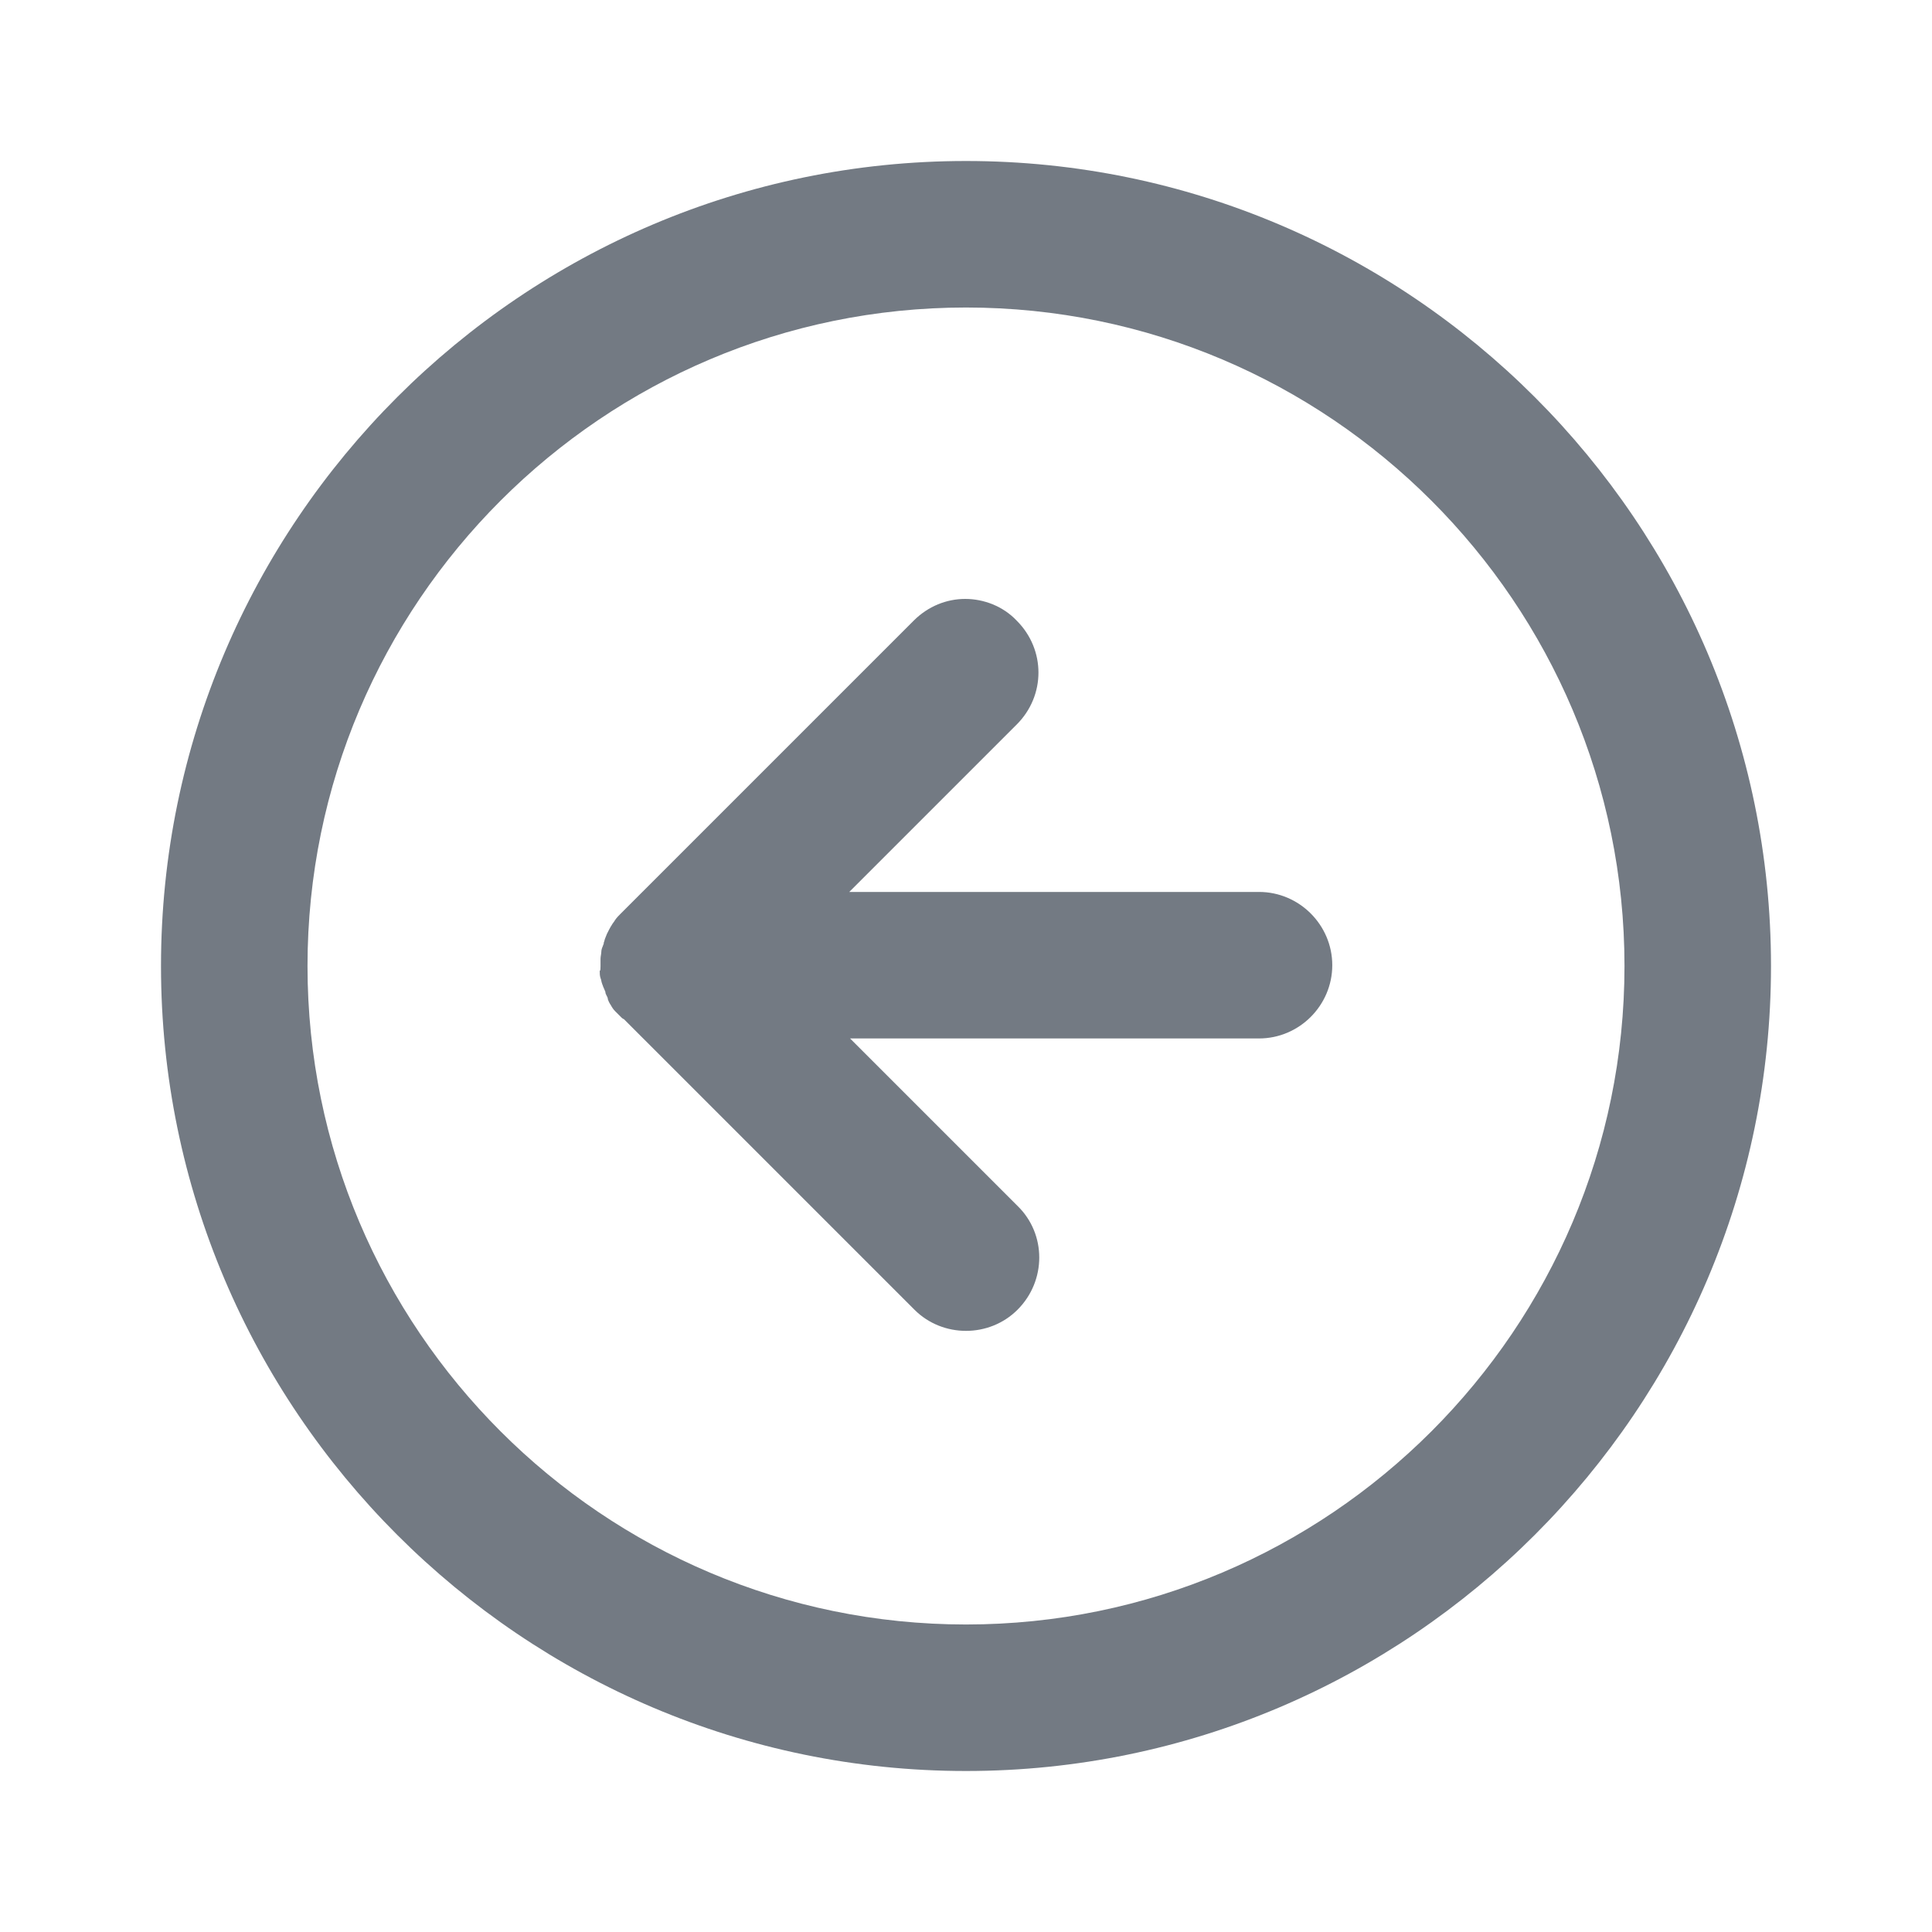<?xml version="1.0" encoding="utf-8"?>
<!-- Generator: Adobe Illustrator 25.2.1, SVG Export Plug-In . SVG Version: 6.00 Build 0)  -->
<svg version="1.1" id="Camada_1" xmlns="http://www.w3.org/2000/svg" xmlns:xlink="http://www.w3.org/1999/xlink" x="0px" y="0px"
	 viewBox="0 0 240 240" style="enable-background:new 0 0 240 240;" xml:space="preserve">
<style type="text/css">
	.st0{fill:#737A83;}
</style>
<g id="Icon_feather-arrow-right-circle" transform="translate(1.5 1.5)">
	<g id="Caminho_317">
		<path class="st0" d="M118.5,218.5c55.1,0,100-44.9,100-100s-44.9-100-100-100s-100,44.9-100,100S63.4,218.5,118.5,218.5z
			 M118.5,36.7c45.1,0,81.8,36.7,81.8,81.8s-36.7,81.8-81.8,81.8s-81.8-36.7-81.8-81.8S73.4,36.7,118.5,36.7z"/>
	</g>
	<g id="Caminho_318">
		<path class="st0" d="M73.1,118.5c0-0.3,0-0.6,0-0.9s0.1-0.6,0.1-0.9c0-0.2,0.1-0.5,0.2-0.7c0-0.1,0.1-0.2,0.1-0.3v-0.1
			c0.1-0.2,0.1-0.4,0.2-0.6c0.1-0.2,0.1-0.3,0.2-0.5c0.2-0.4,0.4-0.8,0.6-1.1c0.1-0.2,0.3-0.4,0.4-0.6c0.2-0.3,0.5-0.6,0.7-0.8
			L112,75.6c1.8-1.8,4.1-2.7,6.4-2.7s4.7,0.9,6.4,2.7c3.6,3.6,3.6,9.3,0,12.9L104,109.3h50.9c5,0,9.1,4.1,9.1,9.1s-4.1,9.1-9.1,9.1
			h-50.8l20.8,20.8c3.6,3.5,3.6,9.3,0,12.9c-3.5,3.5-9.3,3.5-12.8,0L76,125.1c-0.1,0-0.1-0.1-0.2-0.1l-0.2-0.2
			c-0.2-0.2-0.4-0.4-0.6-0.6c0,0,0,0-0.1-0.1c-0.2-0.2-0.4-0.5-0.5-0.7c-0.2-0.3-0.3-0.5-0.4-0.8c0,0,0,0,0-0.1
			c-0.1-0.3-0.3-0.5-0.3-0.8c-0.1-0.2-0.2-0.5-0.3-0.7l0,0c0-0.1-0.1-0.2-0.1-0.3c-0.1-0.2-0.1-0.5-0.2-0.7
			c-0.1-0.3-0.1-0.6-0.1-0.9C73.1,119.1,73.1,118.8,73.1,118.5z"/>
	</g>
</g>
</svg>
